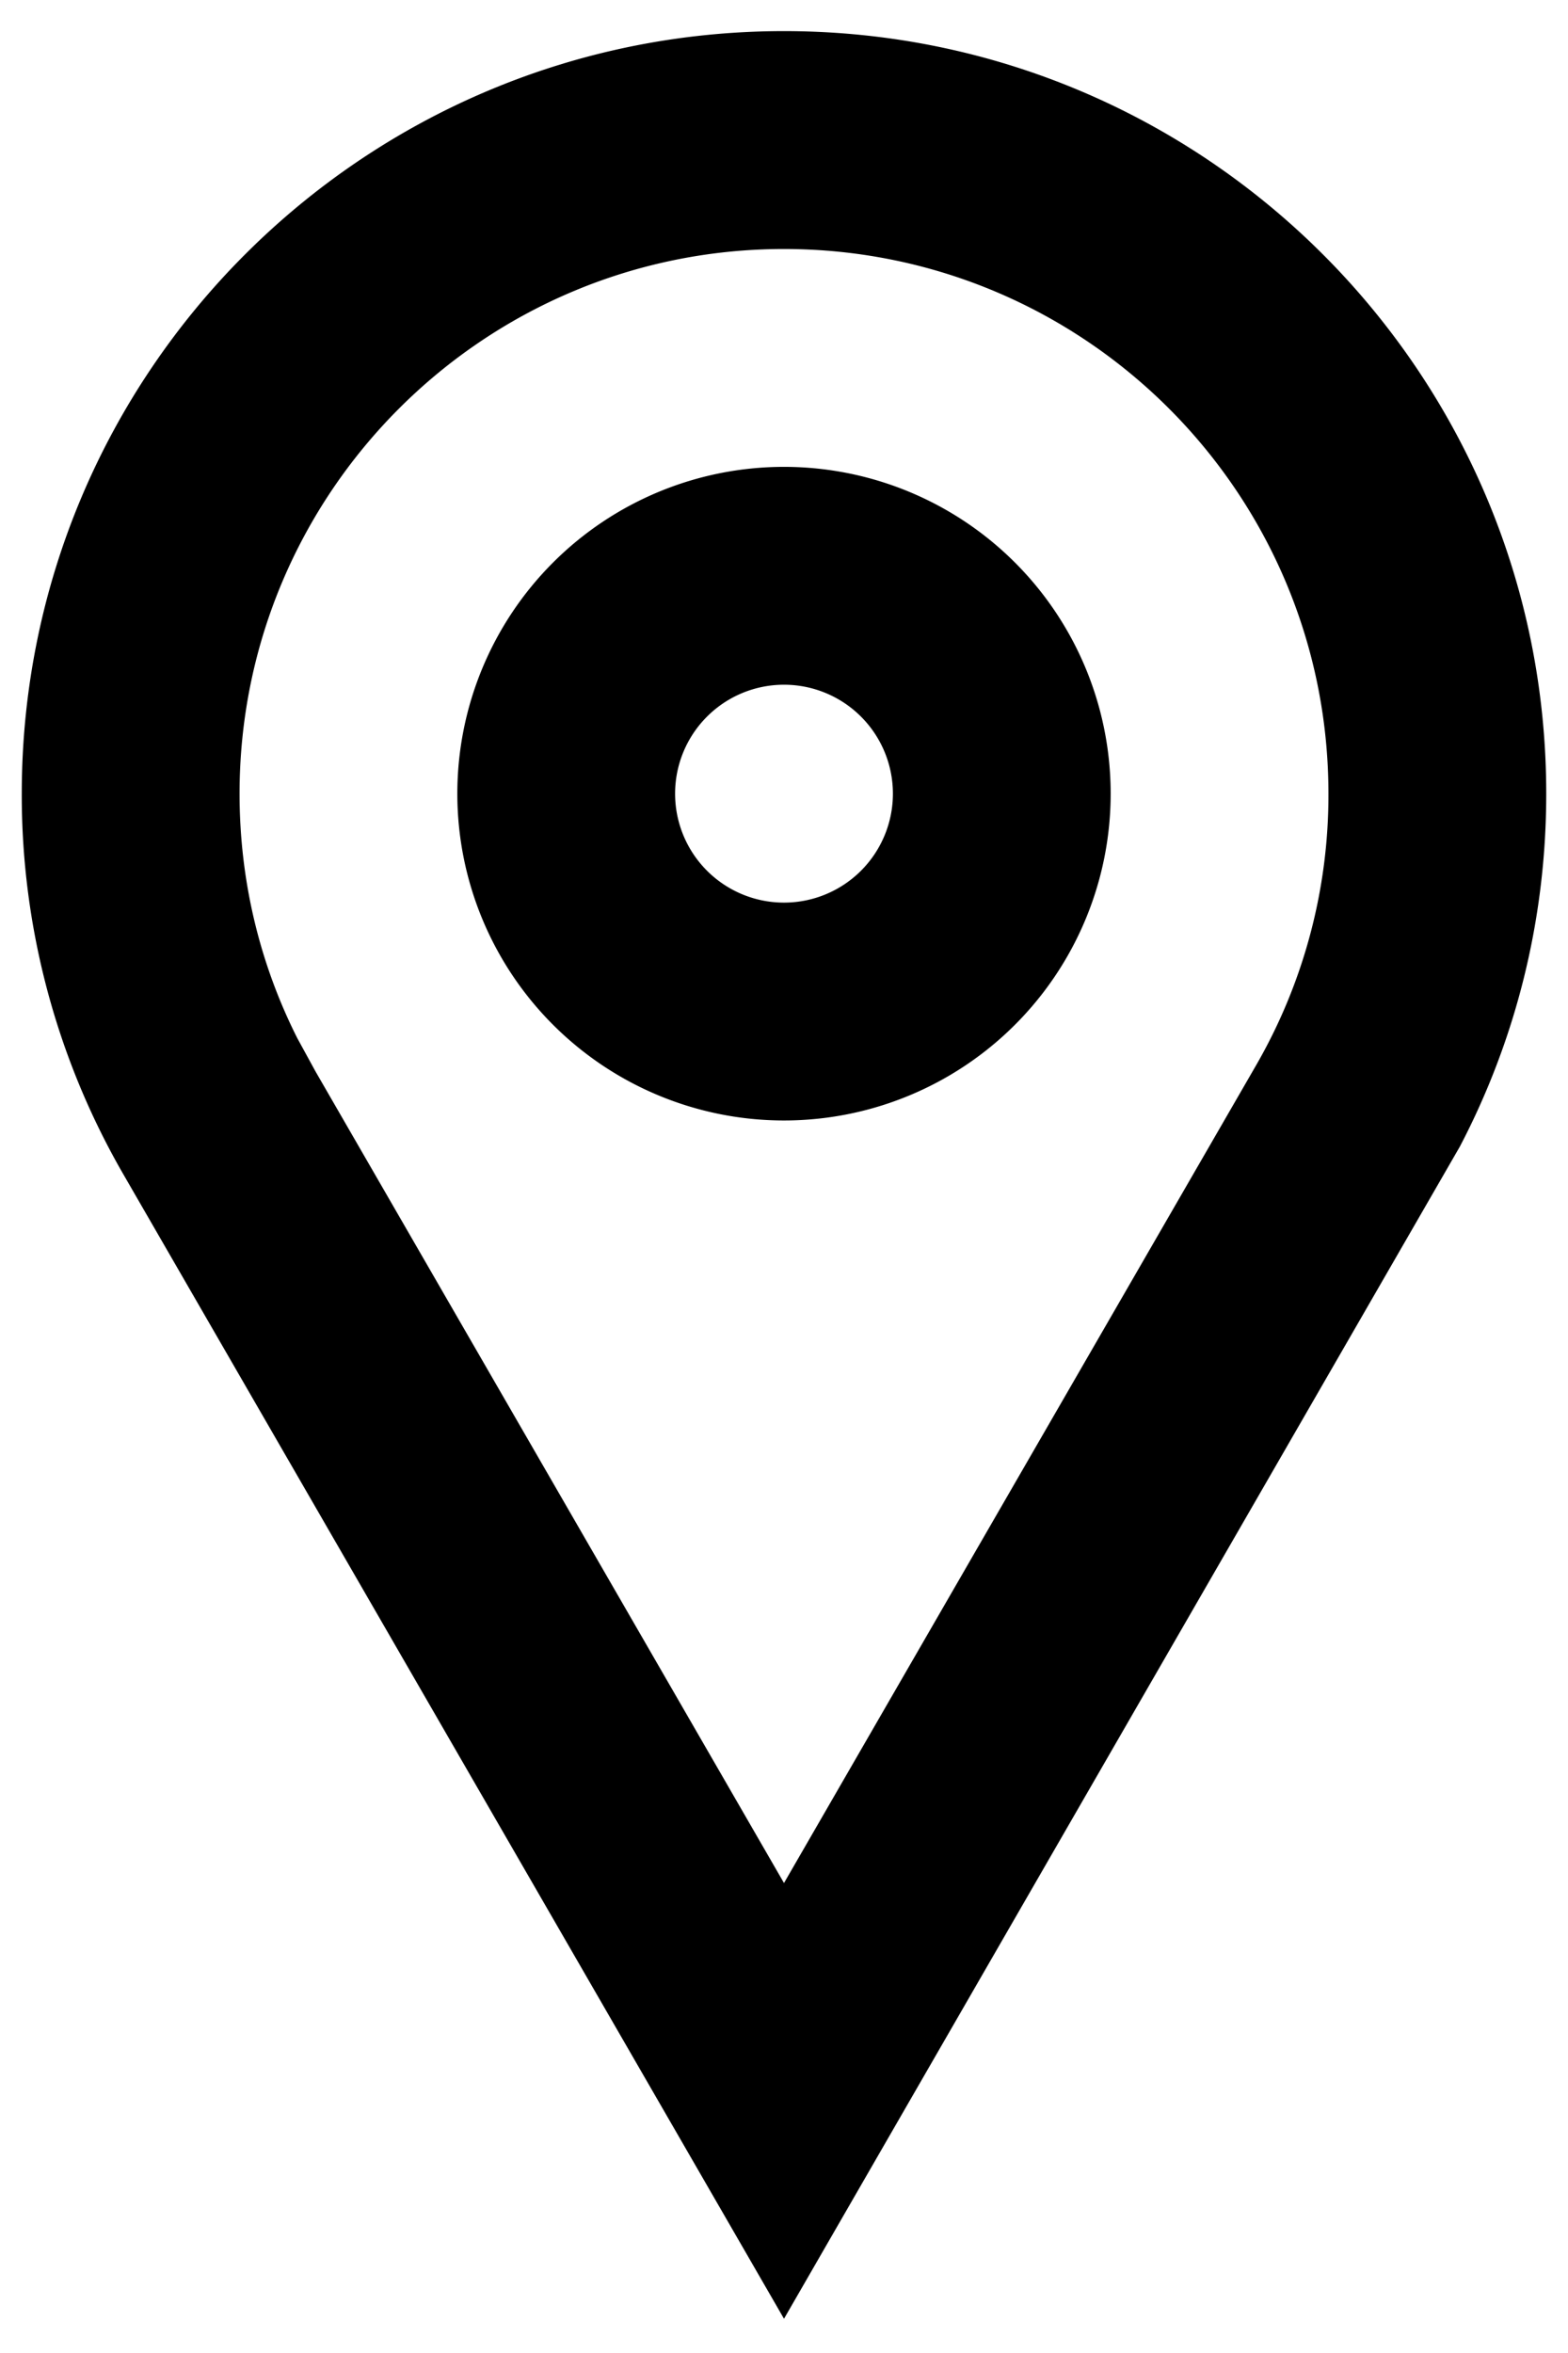 <svg viewBox="0 0 42 63" xmlns="http://www.w3.org/2000/svg"><path fill-rule="evenodd" clip-rule="evenodd" d="M21 .833c11.276 0 20.417 9.141 20.417 20.417 0 3.41-.834 6.622-2.313 9.448L21 62.083 3.315 31.46A20.3 20.3 0 0 1 .583 21.25C.583 9.974 9.724.833 21 .833m0 5.834c-8.054 0-14.583 6.529-14.583 14.583 0 2.316.534 4.538 1.545 6.544l.49.895L21 50.417l12.637-21.88a14.47 14.47 0 0 0 1.946-7.287c0-8.054-6.529-14.583-14.583-14.583m0 5.833A8.75 8.75 0 1 1 21 30a8.75 8.75 0 0 1 0-17.5m0 5.833a2.917 2.917 0 1 0 0 5.834 2.917 2.917 0 0 0 0-5.834"/></svg>